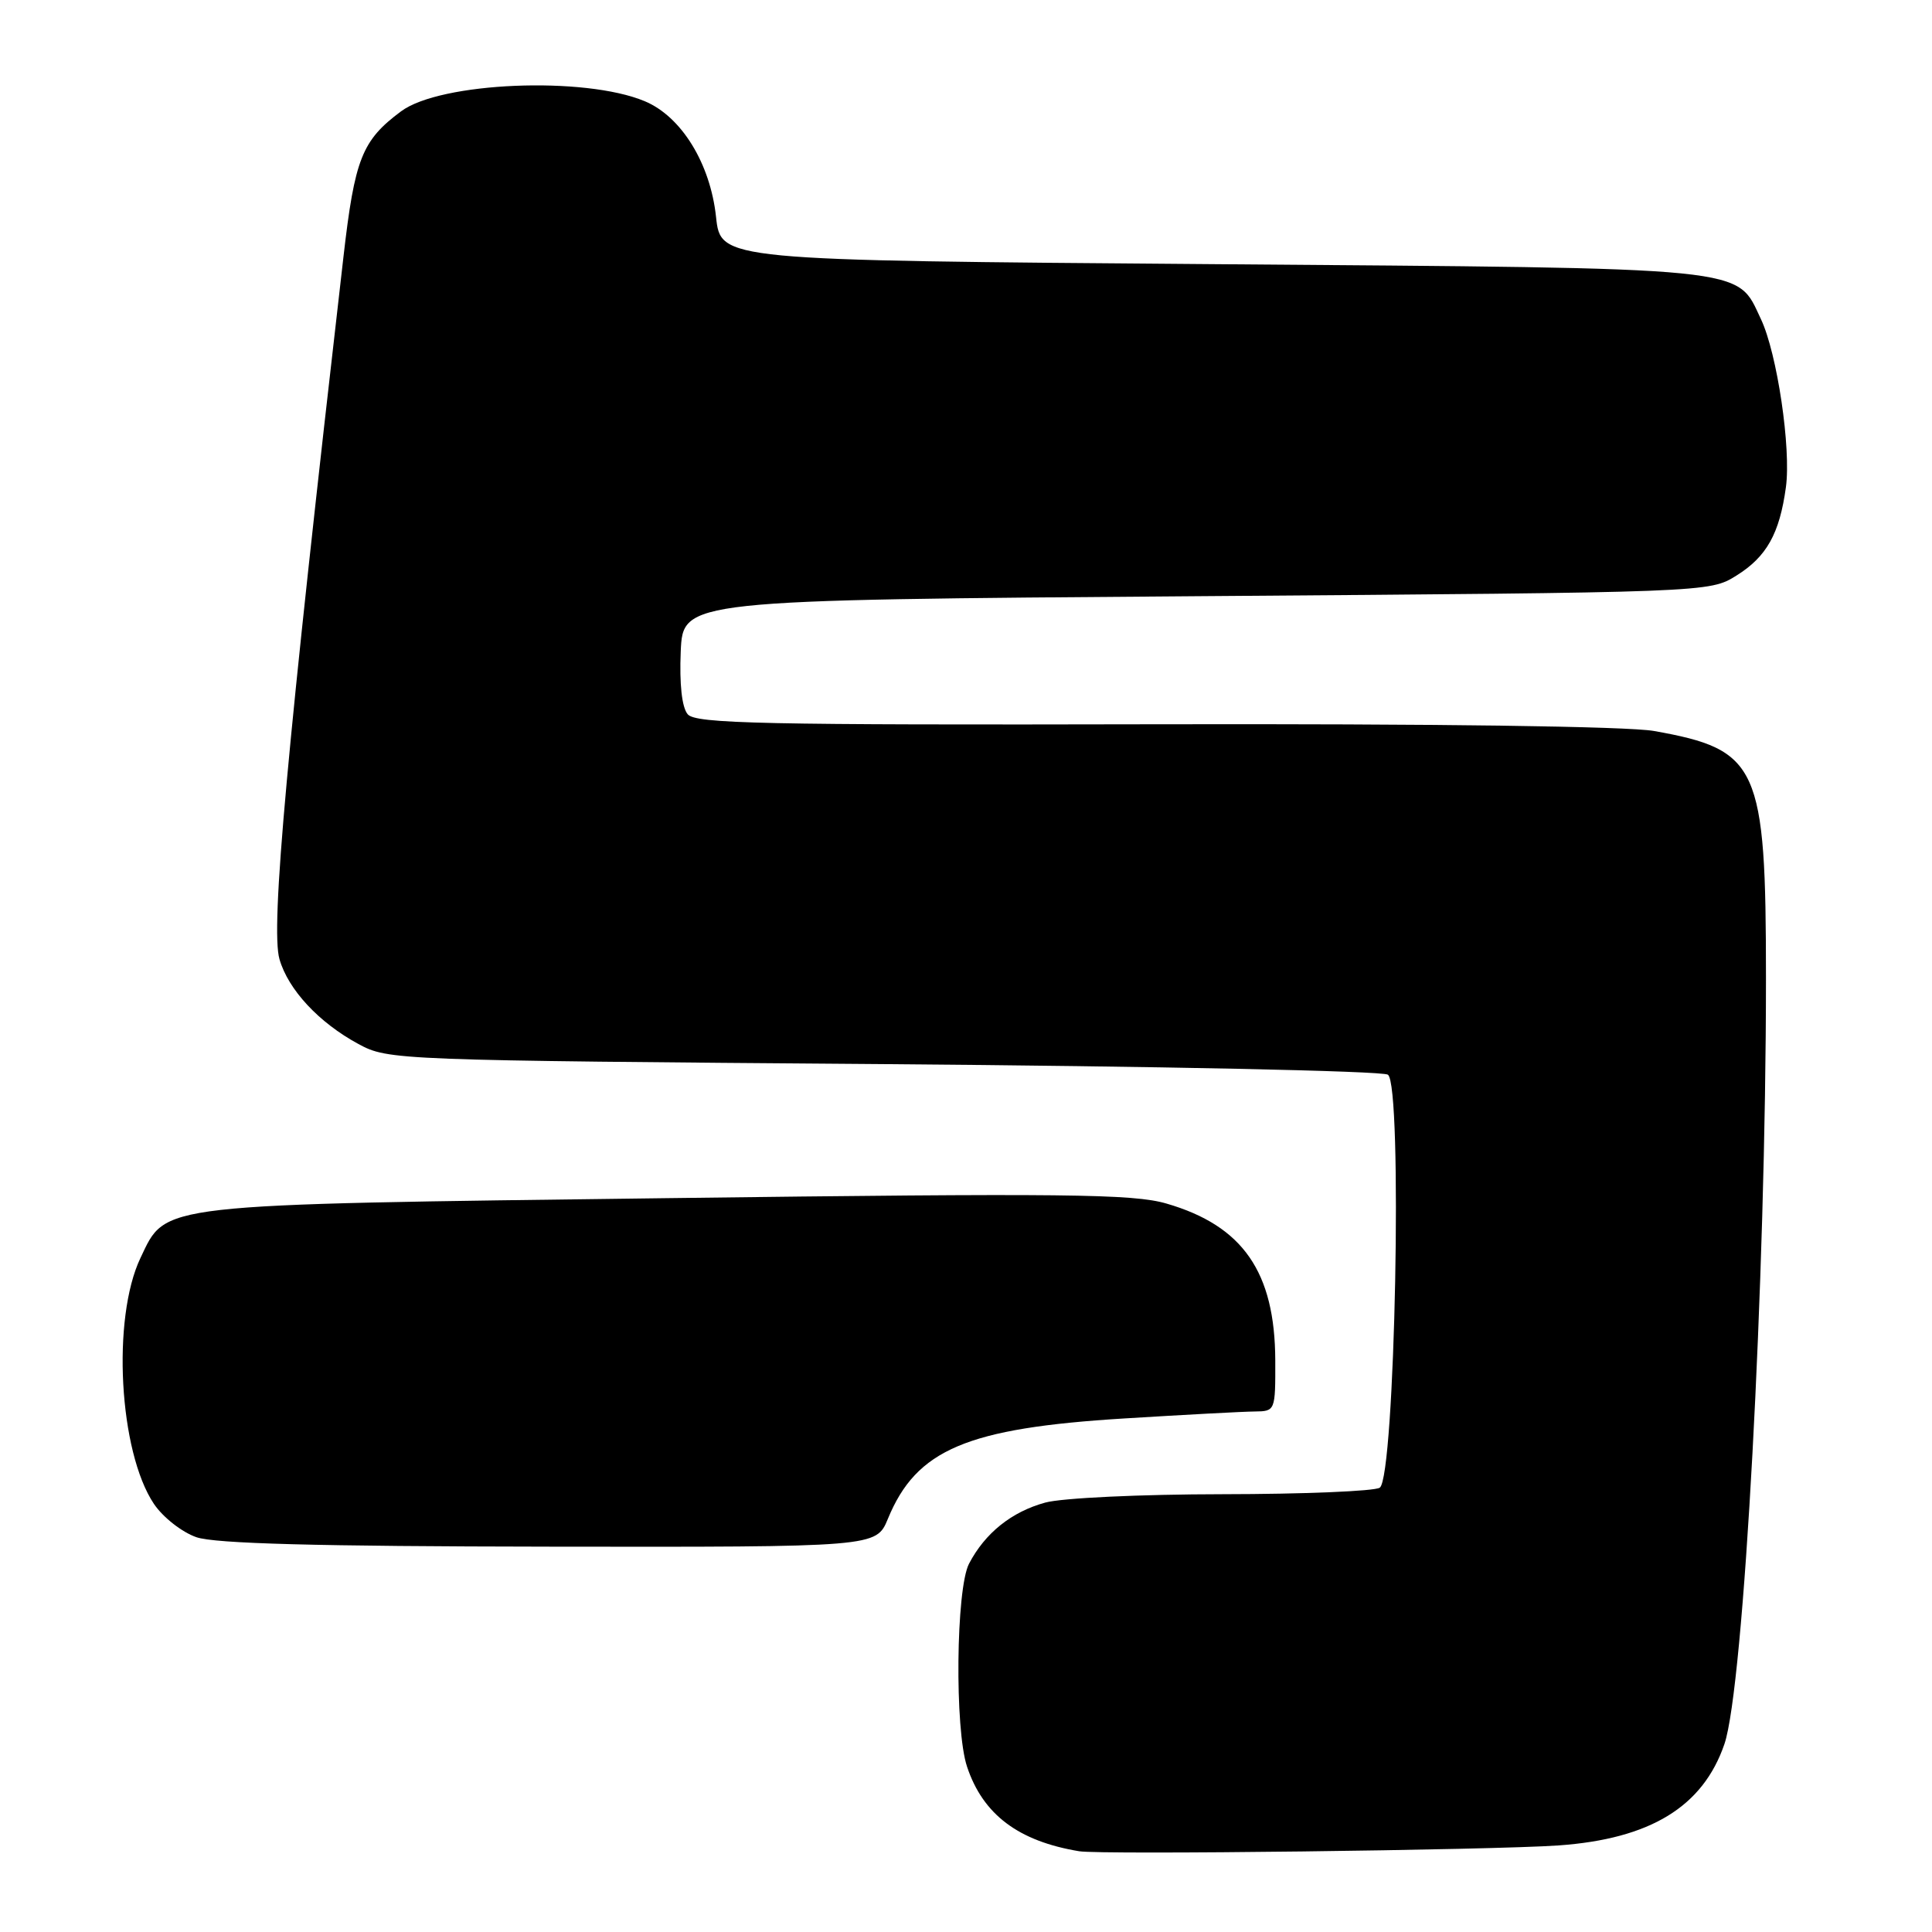 <?xml version="1.0" encoding="UTF-8" standalone="no"?>
<!DOCTYPE svg PUBLIC "-//W3C//DTD SVG 1.1//EN" "http://www.w3.org/Graphics/SVG/1.1/DTD/svg11.dtd" >
<svg xmlns="http://www.w3.org/2000/svg" xmlns:xlink="http://www.w3.org/1999/xlink" version="1.1" viewBox="0 0 256 256">
 <g >
 <path fill="currentColor"
d=" M 206.50 244.53 C 218.66 243.67 225.64 239.41 228.49 231.11 C 231.07 223.62 234.00 169.58 234.00 129.63 C 234.00 101.47 233.03 99.33 219.17 96.86 C 215.70 96.24 190.05 95.89 152.91 95.97 C 100.93 96.08 92.15 95.89 91.12 94.64 C 90.35 93.72 90.02 90.64 90.20 86.34 C 90.50 79.50 90.50 79.50 158.50 79.00 C 226.50 78.50 226.50 78.50 230.08 76.27 C 234.08 73.78 235.80 70.72 236.64 64.57 C 237.35 59.42 235.48 46.81 233.33 42.28 C 230.01 35.28 232.75 35.56 160.50 35.00 C 95.50 34.50 95.50 34.50 94.88 28.75 C 94.12 21.66 90.29 15.44 85.43 13.41 C 77.45 10.07 58.33 10.87 53.13 14.76 C 47.96 18.61 47.00 21.03 45.51 34.03 C 37.99 99.32 35.84 122.94 37.03 127.09 C 38.19 131.14 42.26 135.51 47.50 138.34 C 51.45 140.47 52.27 140.51 117.00 141.00 C 153.28 141.28 183.13 141.90 183.90 142.40 C 185.88 143.68 184.86 195.84 182.82 197.13 C 182.10 197.59 172.72 197.98 162.00 197.99 C 151.11 198.00 140.73 198.49 138.50 199.10 C 134.04 200.32 130.52 203.14 128.40 207.20 C 126.67 210.54 126.48 229.15 128.14 234.10 C 130.25 240.44 134.95 243.97 143.00 245.30 C 145.92 245.78 197.68 245.15 206.50 244.53 Z  M 117.65 201.25 C 121.43 192.06 128.11 189.23 149.00 187.95 C 156.97 187.46 164.74 187.04 166.25 187.03 C 168.98 187.00 169.00 186.95 168.98 180.25 C 168.94 168.55 164.69 162.42 154.57 159.48 C 150.15 158.19 141.10 158.09 88.47 158.76 C 20.21 159.63 22.08 159.42 18.62 166.67 C 14.79 174.69 15.76 192.37 20.40 199.28 C 21.60 201.06 24.12 203.03 26.03 203.69 C 28.50 204.54 41.99 204.90 72.80 204.94 C 116.10 205.00 116.10 205.00 117.65 201.25 Z "/>
</g>
</svg>